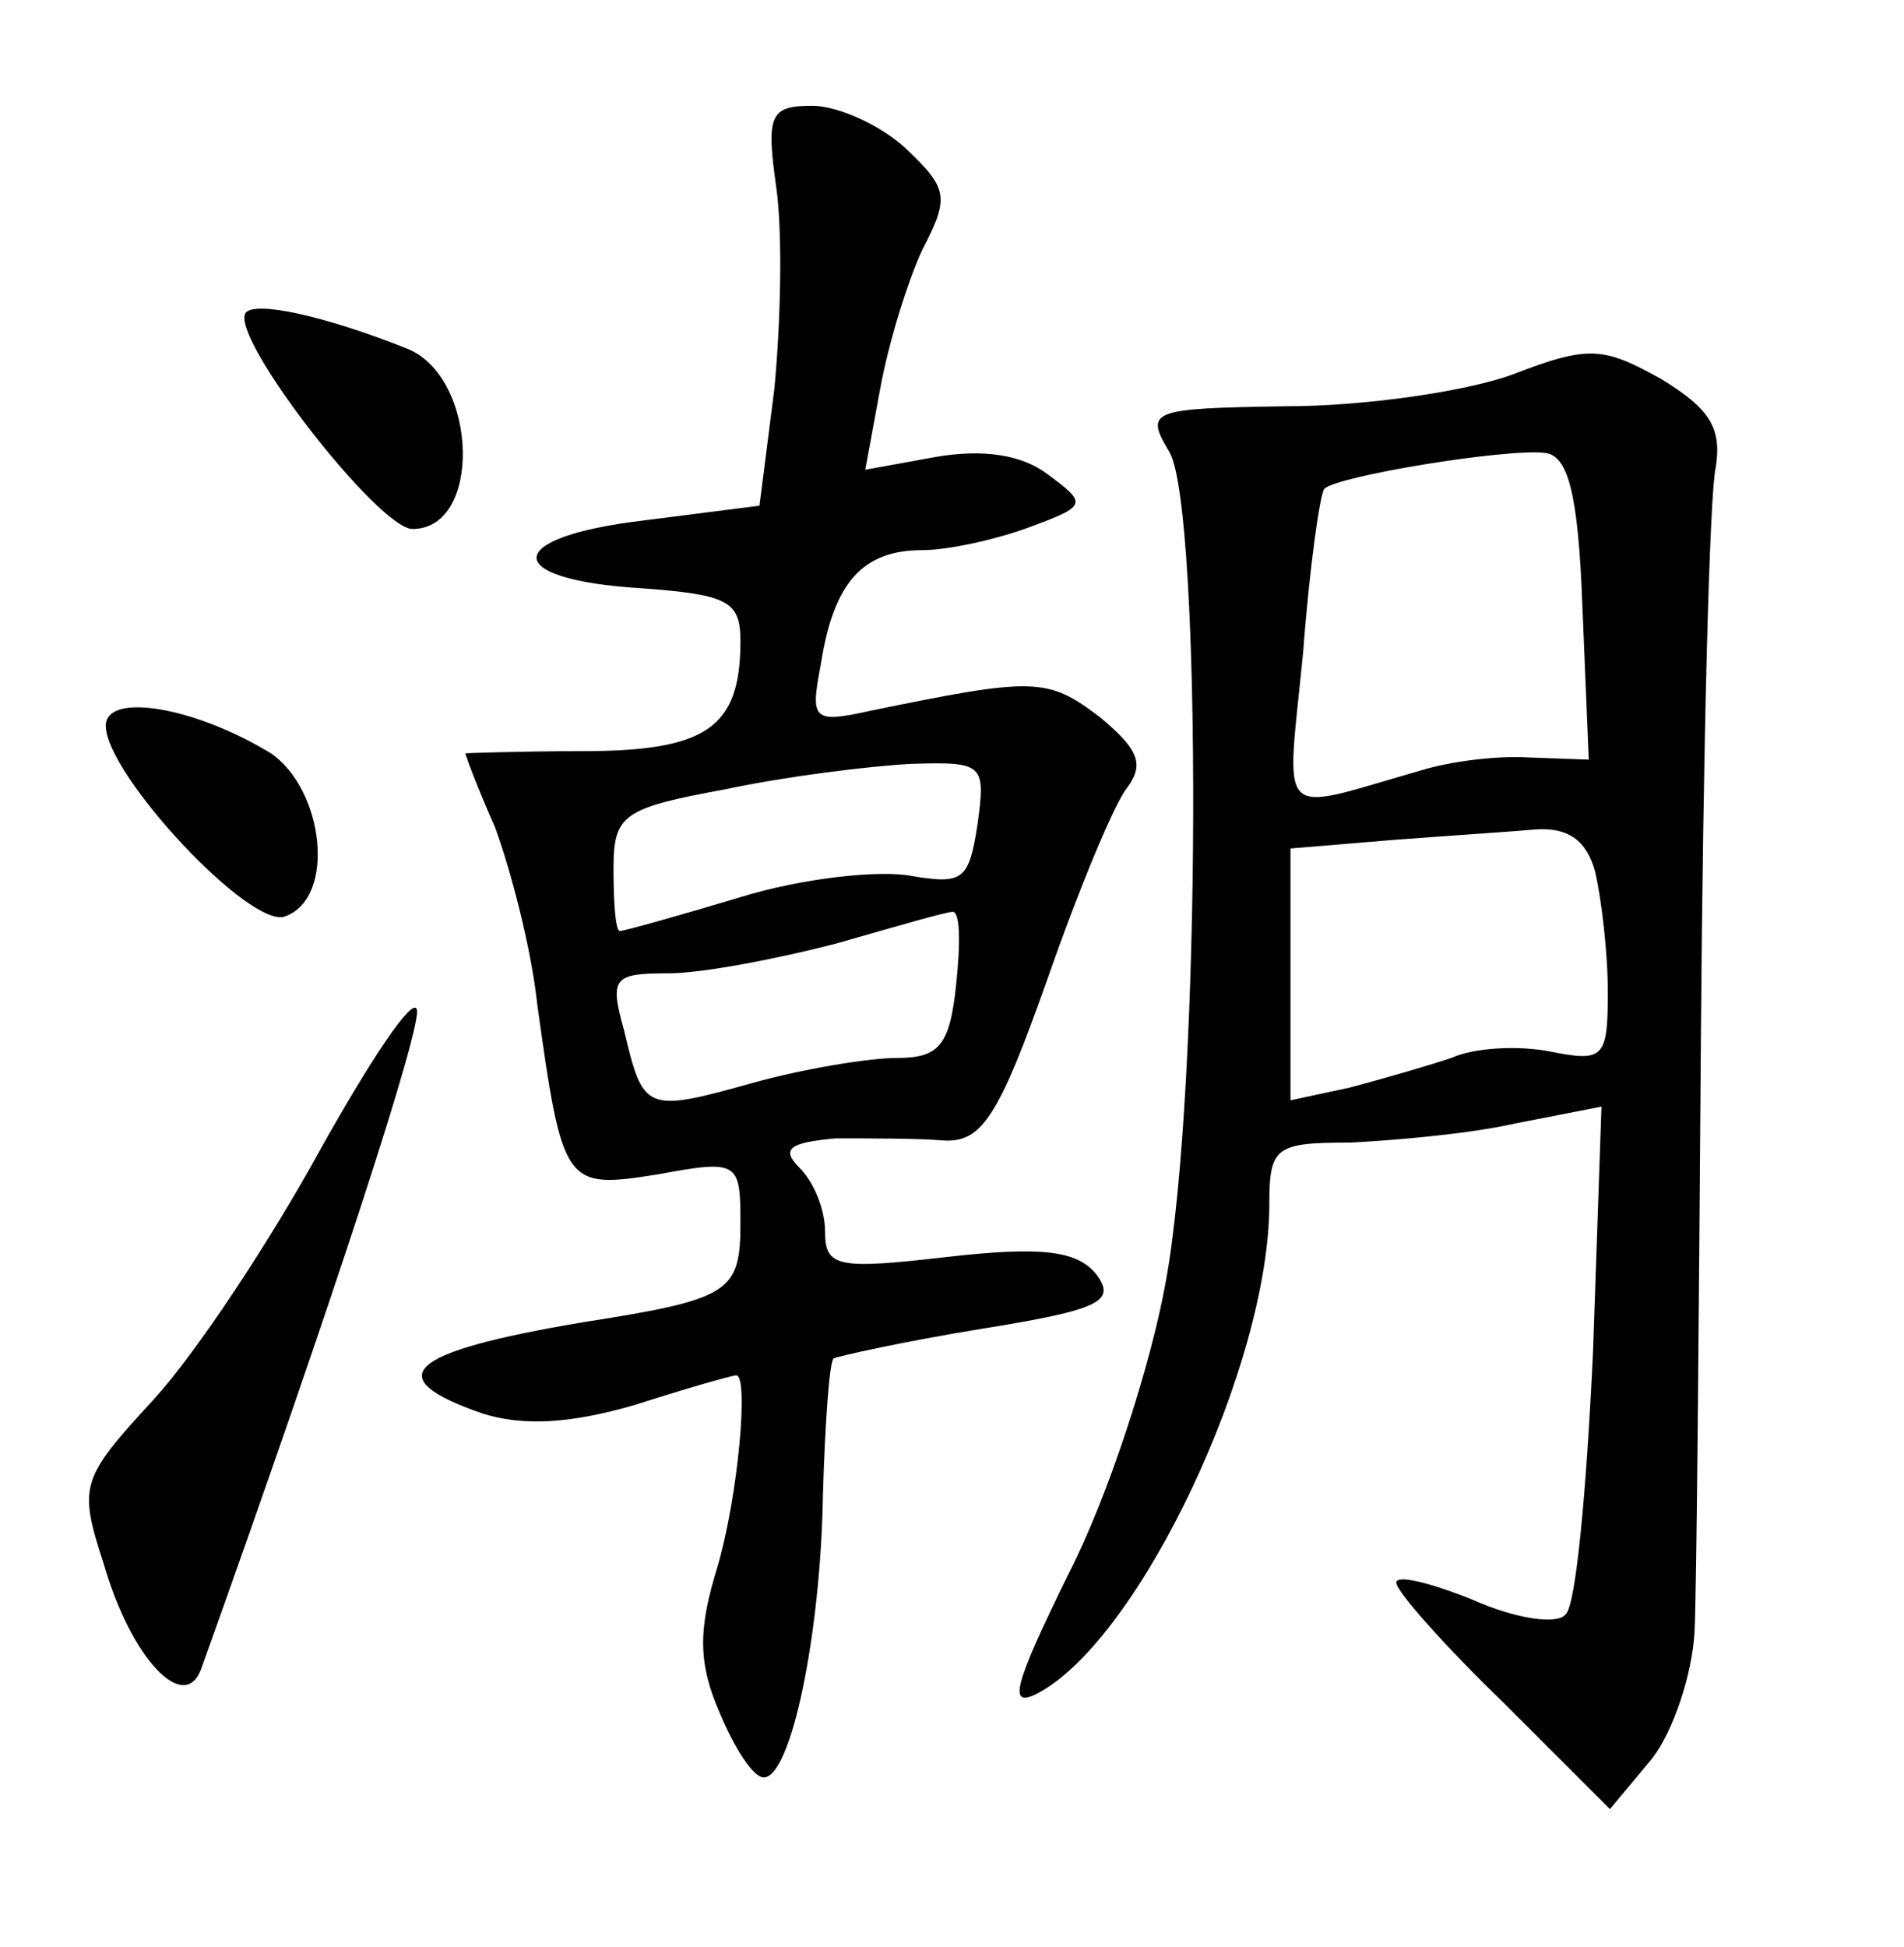 <?xml version="1.0" standalone="no"?>
<!DOCTYPE svg PUBLIC "-//W3C//DTD SVG 20010904//EN"
 "http://www.w3.org/TR/2001/REC-SVG-20010904/DTD/svg10.dtd">
<svg version="1.0" xmlns="http://www.w3.org/2000/svg"
 width="90pt" height="92pt" viewBox="0 0 90 92"
 preserveAspectRatio="xMidYMid meet">
<g transform="translate(0,92) scale(0.1,-0.1)"
fill="#000000" stroke="none">
<path d="M367 831 c3 -22 2 -64 -1 -95 l-7 -55 -55 -7 c-67 -8 -67 -28 -1 -32
41 -3 47 -6 47 -25 0 -41 -16 -52 -75 -52 -30 0 -55 -1 -55 -1 0 -1 6 -17 14
-35 7 -19 17 -56 20 -84 12 -86 13 -87 57 -80 38 7 39 6 39 -23 0 -33 -5 -36
-75 -47 -83 -14 -96 -26 -47 -43 19 -6 41 -5 72 4 25 8 46 14 48 14 6 0 1 -57
-9 -91 -9 -29 -9 -45 1 -68 7 -17 16 -31 21 -31 13 0 27 68 28 134 1 33 3 62
5 64 2 1 33 8 70 14 56 9 64 13 54 26 -9 11 -26 13 -70 8 -52 -6 -58 -5 -58
12 0 10 -5 23 -12 30 -9 9 -5 12 17 14 17 0 40 0 51 -1 18 -1 26 11 49 76 15
43 32 84 38 91 8 11 5 18 -13 33 -25 19 -31 19 -109 3 -27 -6 -28 -4 -23 22 6
39 20 54 48 54 12 0 35 5 51 11 27 10 27 11 8 25 -12 9 -30 12 -53 8 l-33 -6
7 38 c4 22 13 51 20 66 13 25 12 29 -8 48 -12 11 -32 20 -44 20 -20 0 -22 -4
-17 -39z m95 -301 c-4 -26 -7 -28 -31 -24 -15 3 -52 -1 -81 -10 -30 -9 -55
-16 -57 -16 -2 0 -3 13 -3 29 0 26 4 29 53 38 28 6 68 11 88 12 34 1 35 0 31
-29z m-10 -75 c-3 -29 -8 -35 -28 -35 -13 0 -44 -5 -69 -12 -50 -14 -51 -13
-60 25 -7 25 -5 27 21 27 16 0 52 7 79 14 28 8 52 15 55 15 4 1 4 -15 2 -34z"/>
<path d="M116 772 c-7 -12 63 -102 79 -102 33 0 31 71 -2 85 -40 16 -73 23
-77 17z"/>
<path d="M715 743 c-22 -8 -70 -15 -107 -15 -65 -1 -67 -2 -55 -22 15 -28 15
-300 -2 -392 -7 -39 -27 -101 -46 -138 -26 -53 -29 -64 -14 -56 48 26 109 155
109 231 0 27 3 29 38 29 20 1 56 4 78 9 l41 8 -4 -116 c-3 -64 -8 -120 -13
-124 -4 -5 -24 -2 -44 7 -20 8 -36 12 -36 8 0 -4 23 -30 51 -57 l50 -50 20 24
c10 13 19 40 20 60 1 20 2 146 3 281 1 135 4 256 7 269 3 19 -3 28 -26 42 -27
15 -34 16 -70 2z m33 -110 l3 -72 -28 1 c-16 1 -38 -2 -51 -6 -70 -20 -64 -26
-56 56 3 40 8 75 10 77 6 6 85 19 104 17 11 -1 16 -18 18 -73z m6 -125 c3 -13
6 -38 6 -57 0 -31 -2 -33 -27 -28 -15 3 -36 2 -47 -3 -12 -4 -33 -10 -48 -14
l-28 -6 0 59 0 60 48 4 c26 2 57 4 68 5 15 1 24 -5 28 -20z"/>
<path d="M50 577 c0 -23 69 -97 85 -90 24 9 18 60 -7 77 -36 22 -78 29 -78 13z"/>
<path d="M151 376 c-23 -42 -58 -95 -78 -117 -35 -38 -36 -41 -24 -78 13 -45
38 -71 46 -50 62 173 105 305 102 312 -2 6 -22 -24 -46 -67z"/>
</g>
</svg>
